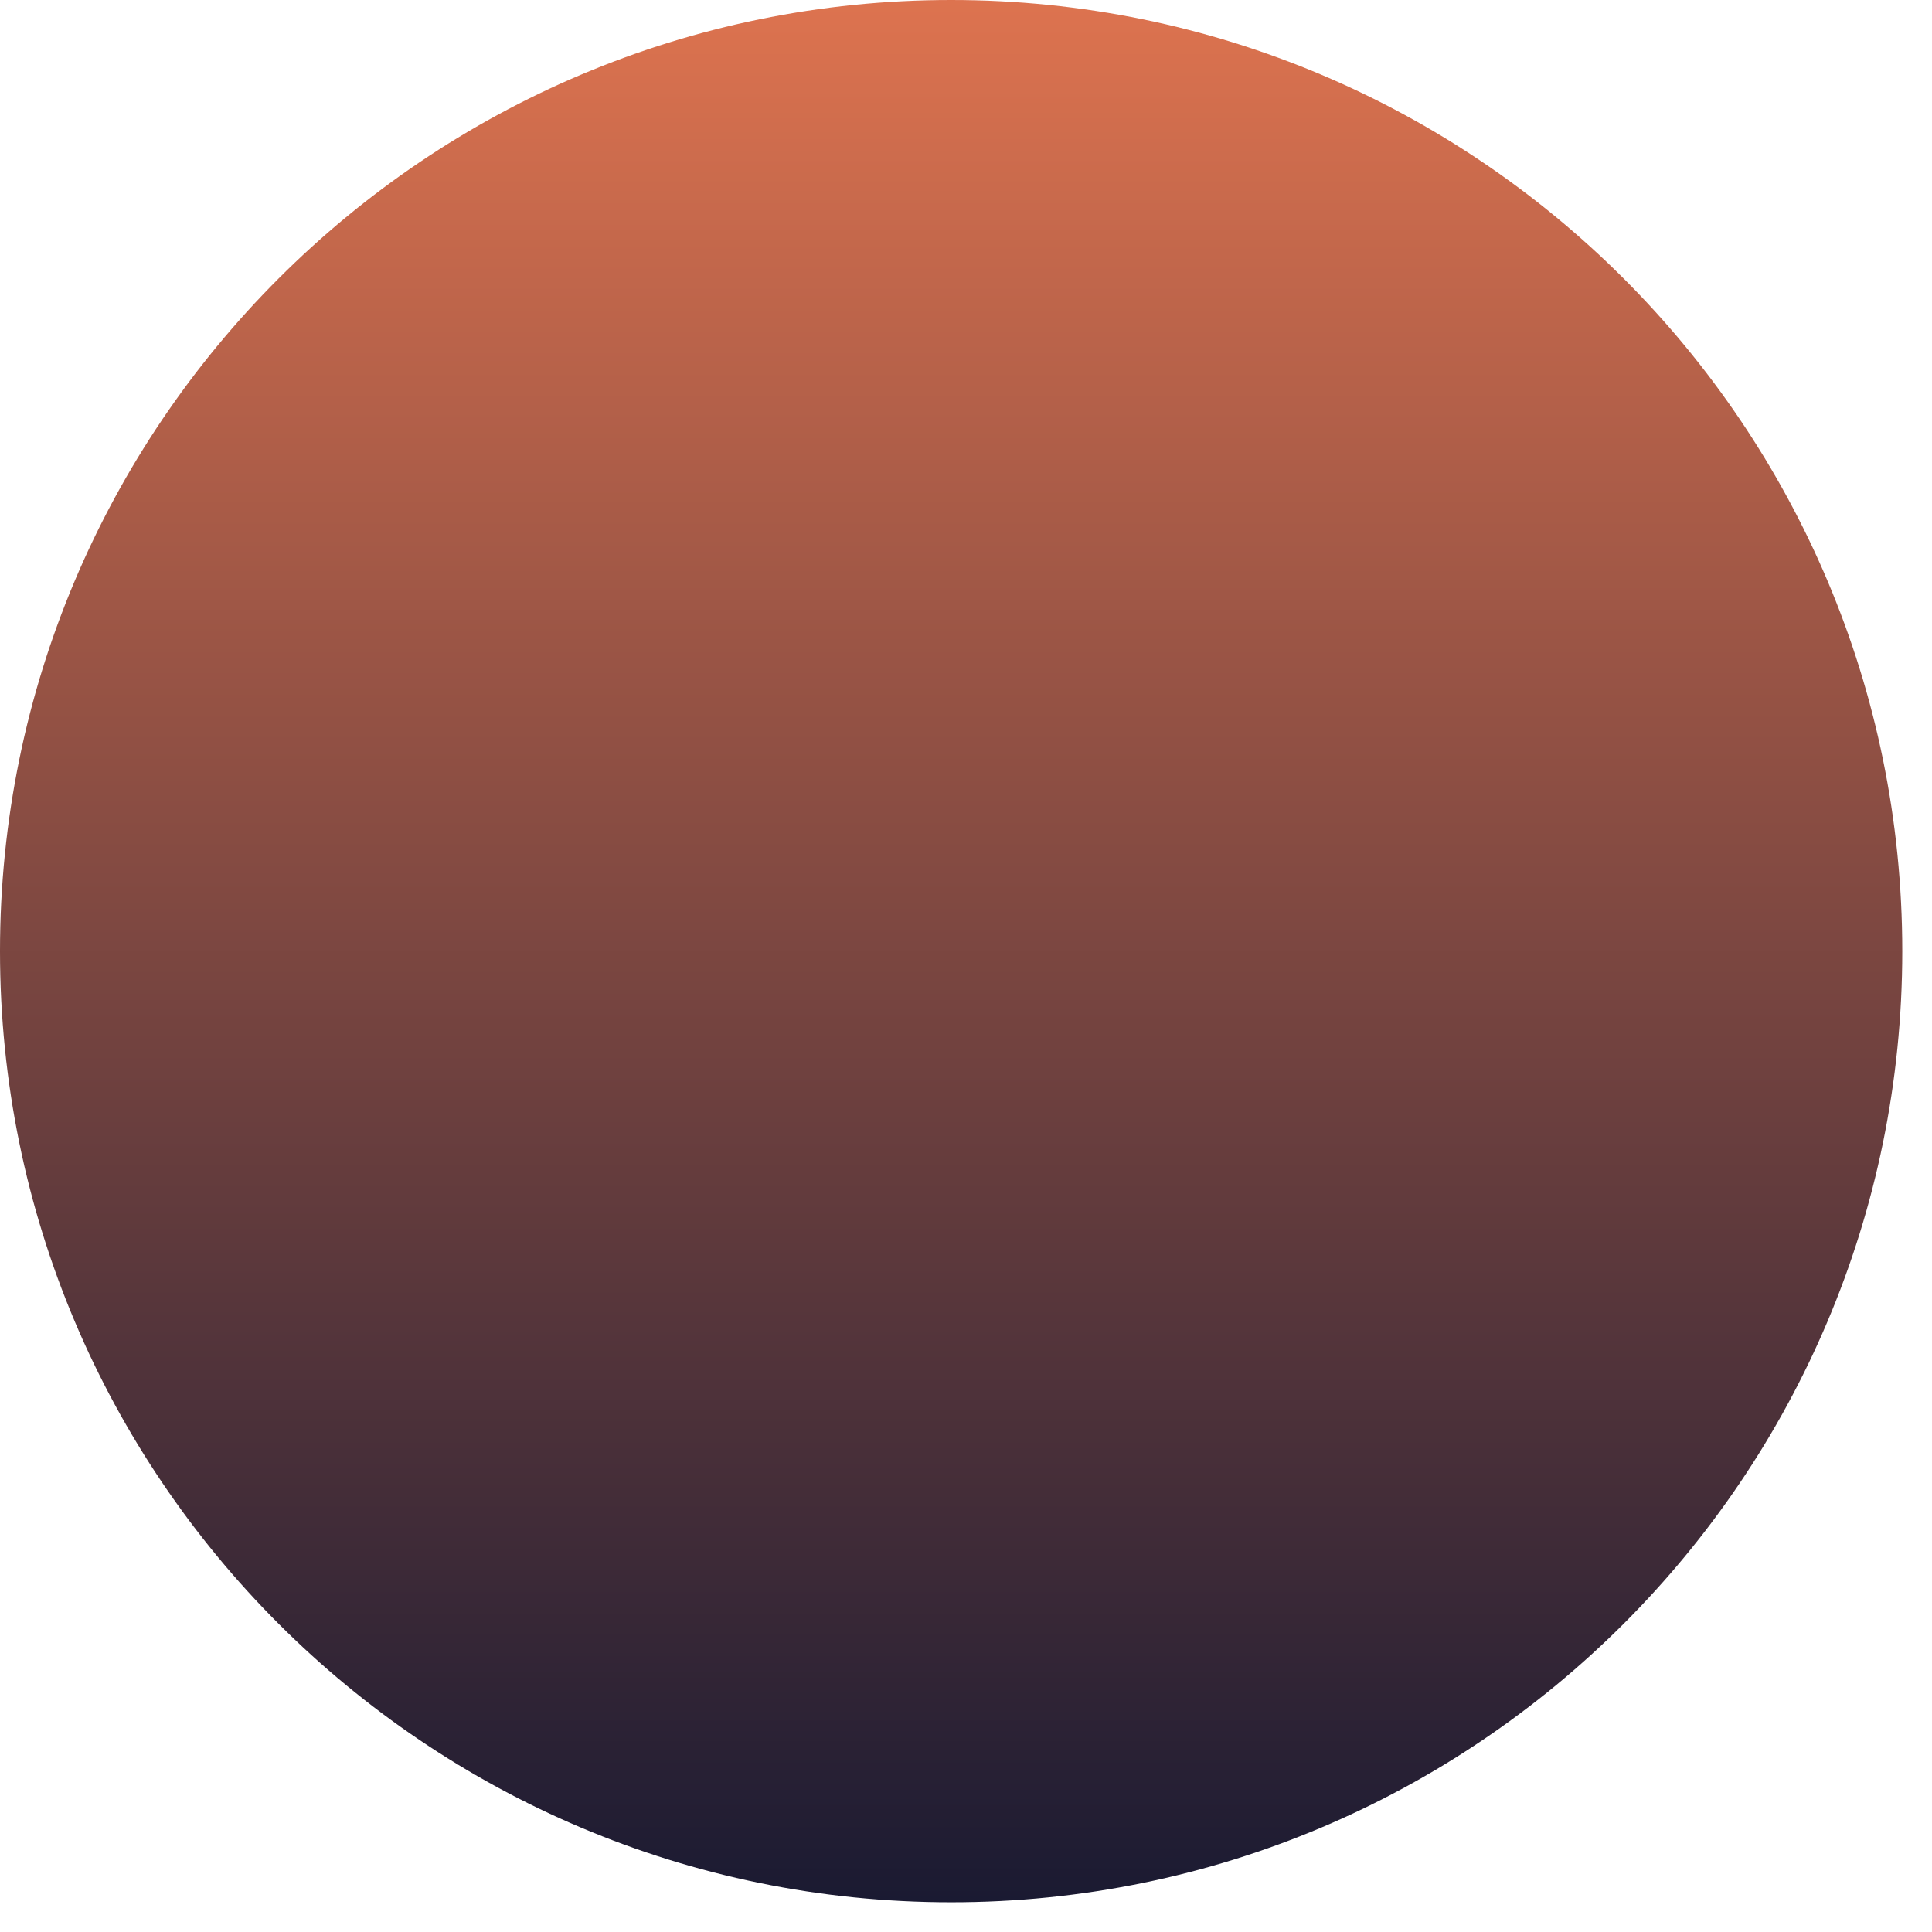 <svg width="13" height="13" viewBox="0 0 13 13" fill="none" xmlns="http://www.w3.org/2000/svg">
<path d="M6.4 12.8C2.865 12.8 -1.23978e-05 9.935 -1.23978e-05 6.4C-1.23978e-05 2.865 2.865 0 6.4 0C9.935 0 12.8 2.865 12.8 6.4C12.8 9.935 9.935 12.8 6.4 12.8Z" fill="url(#paint0_linear_4_73)"/>
<defs>
<linearGradient id="paint0_linear_4_73" x1="6.4" y1="0" x2="6.4" y2="12.8" gradientUnits="userSpaceOnUse">
<stop stop-color="#DD734F"/>
<stop offset="1" stop-color="#1A1A32"/>
</linearGradient>
</defs>
</svg>
